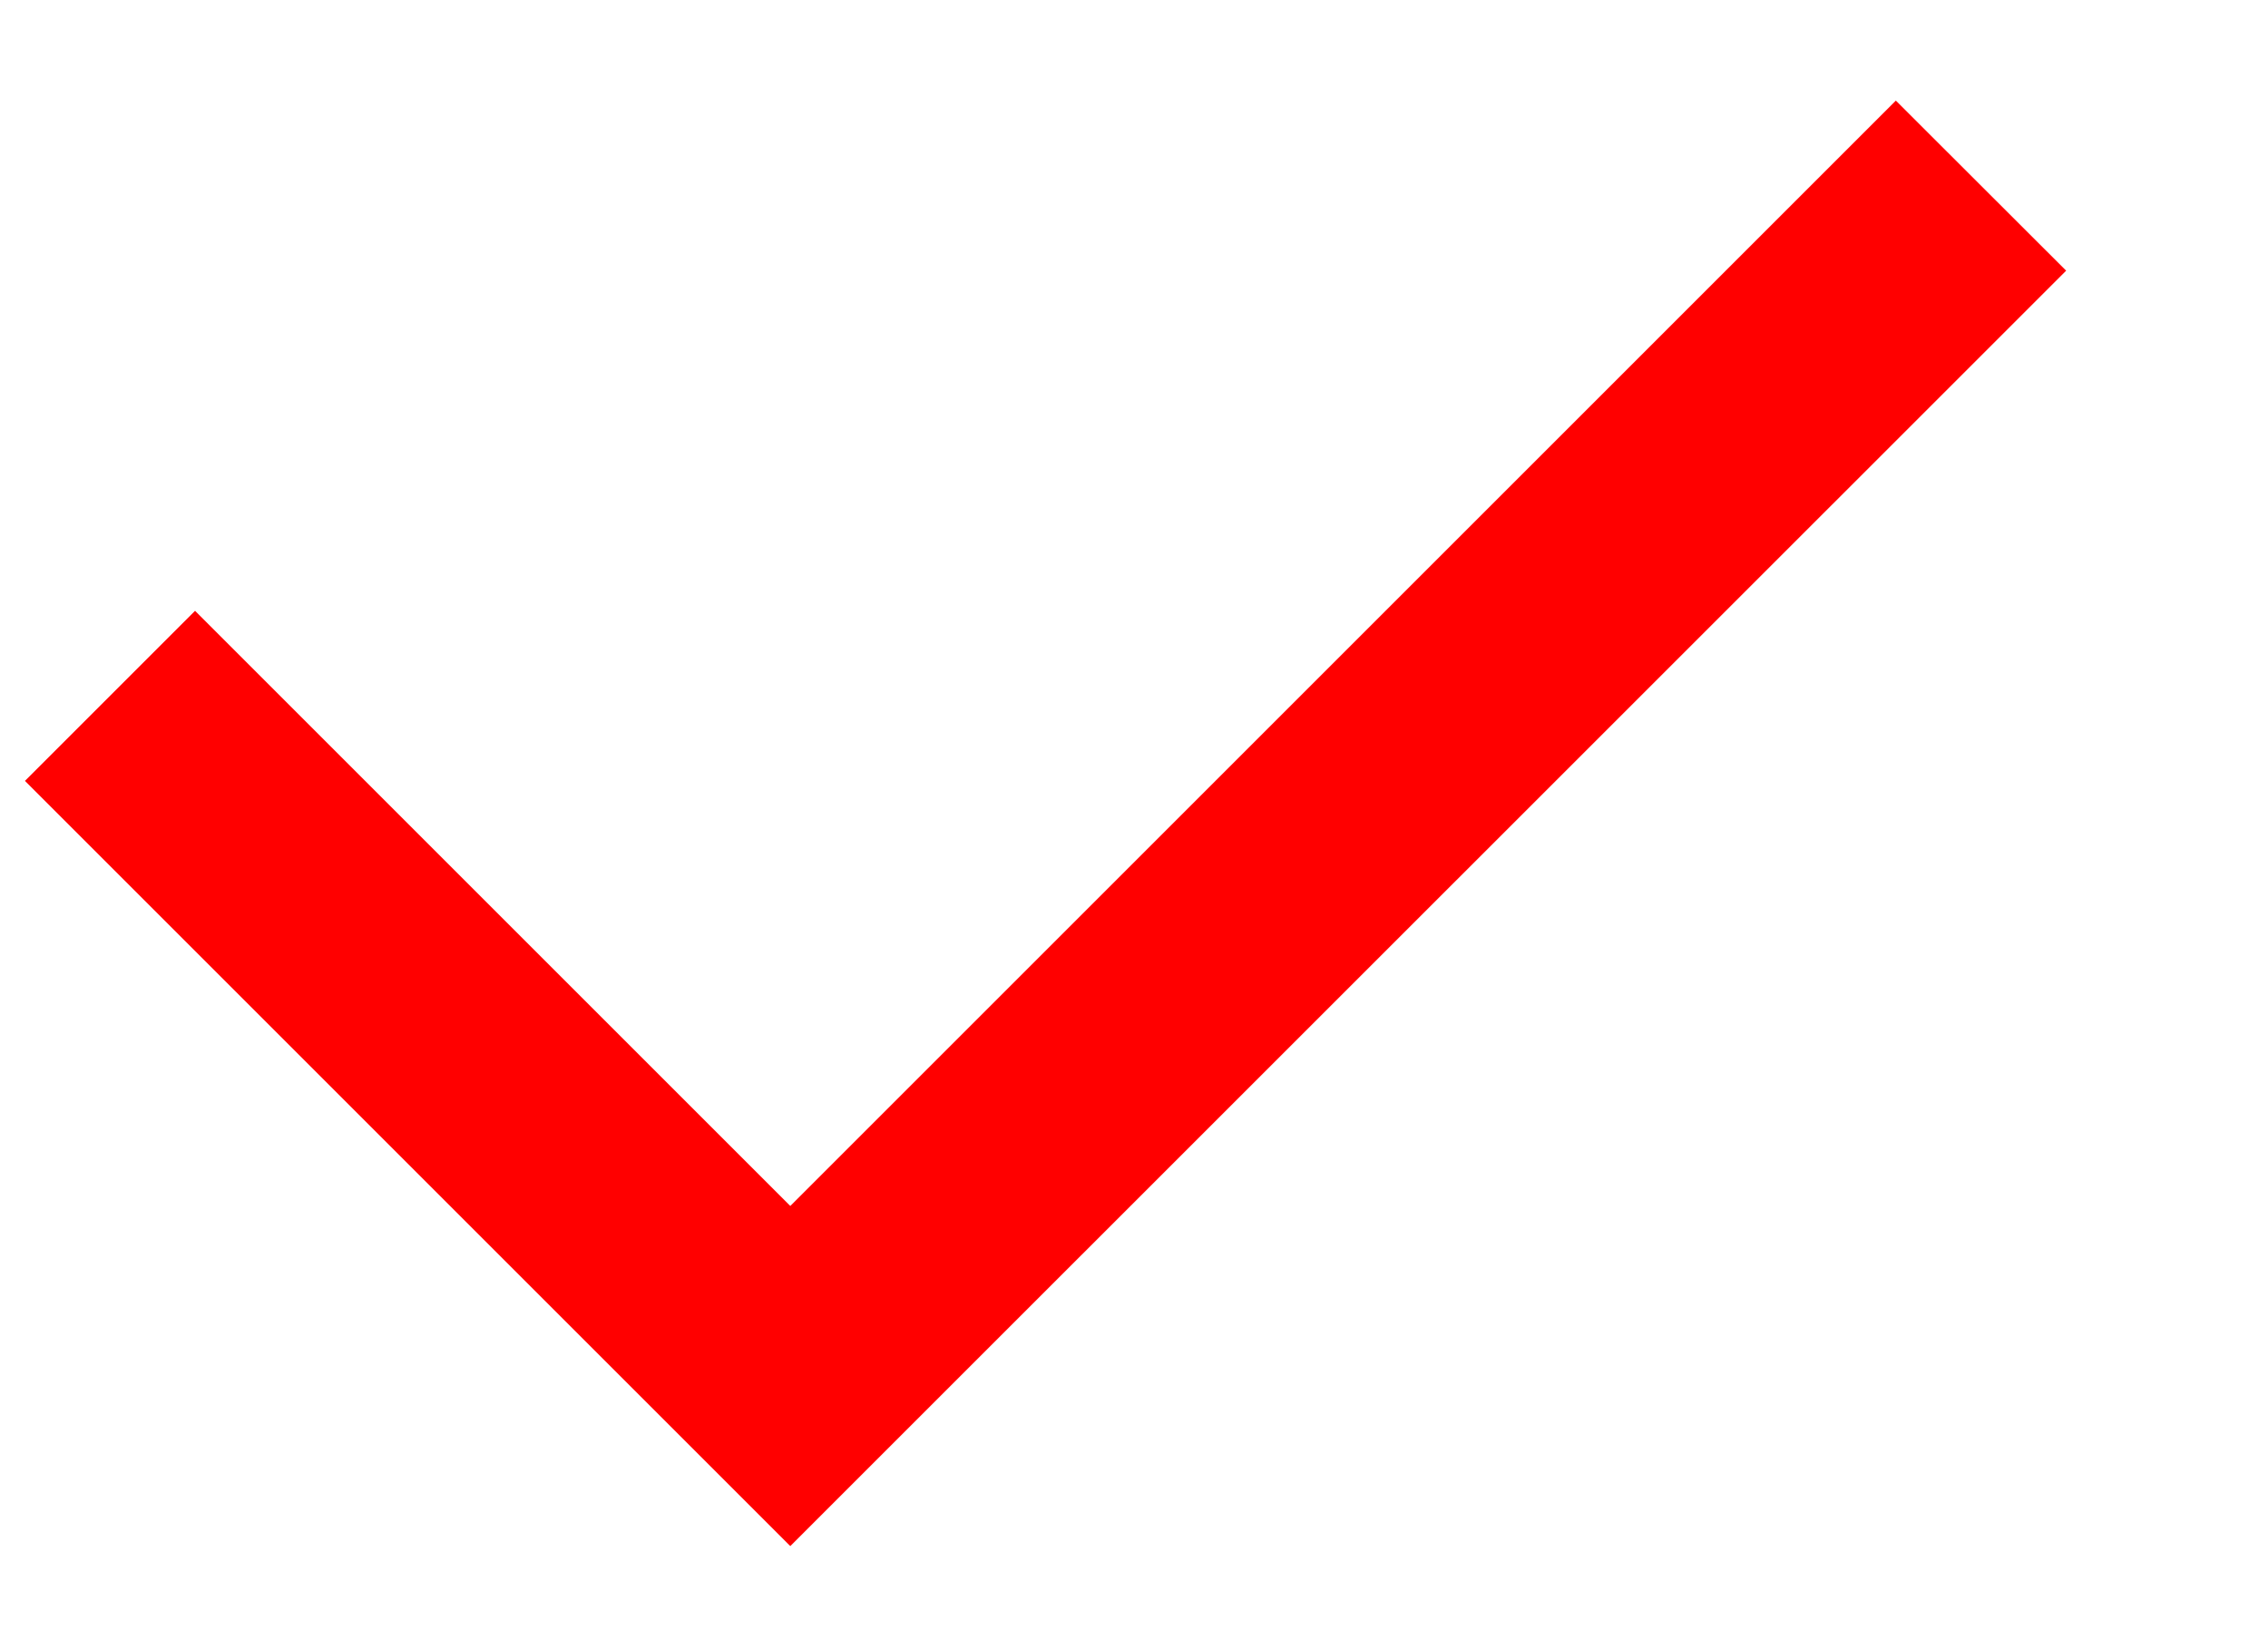 <svg width="11" height="8" viewBox="0 0 11 8" fill="none" xmlns="http://www.w3.org/2000/svg">
<path d="M3.833 5.85L9.195 0.488L10.021 1.313L3.833 7.5L0.121 3.788L0.946 2.963L3.833 5.85Z" fill="#FF0000"/>
</svg>
